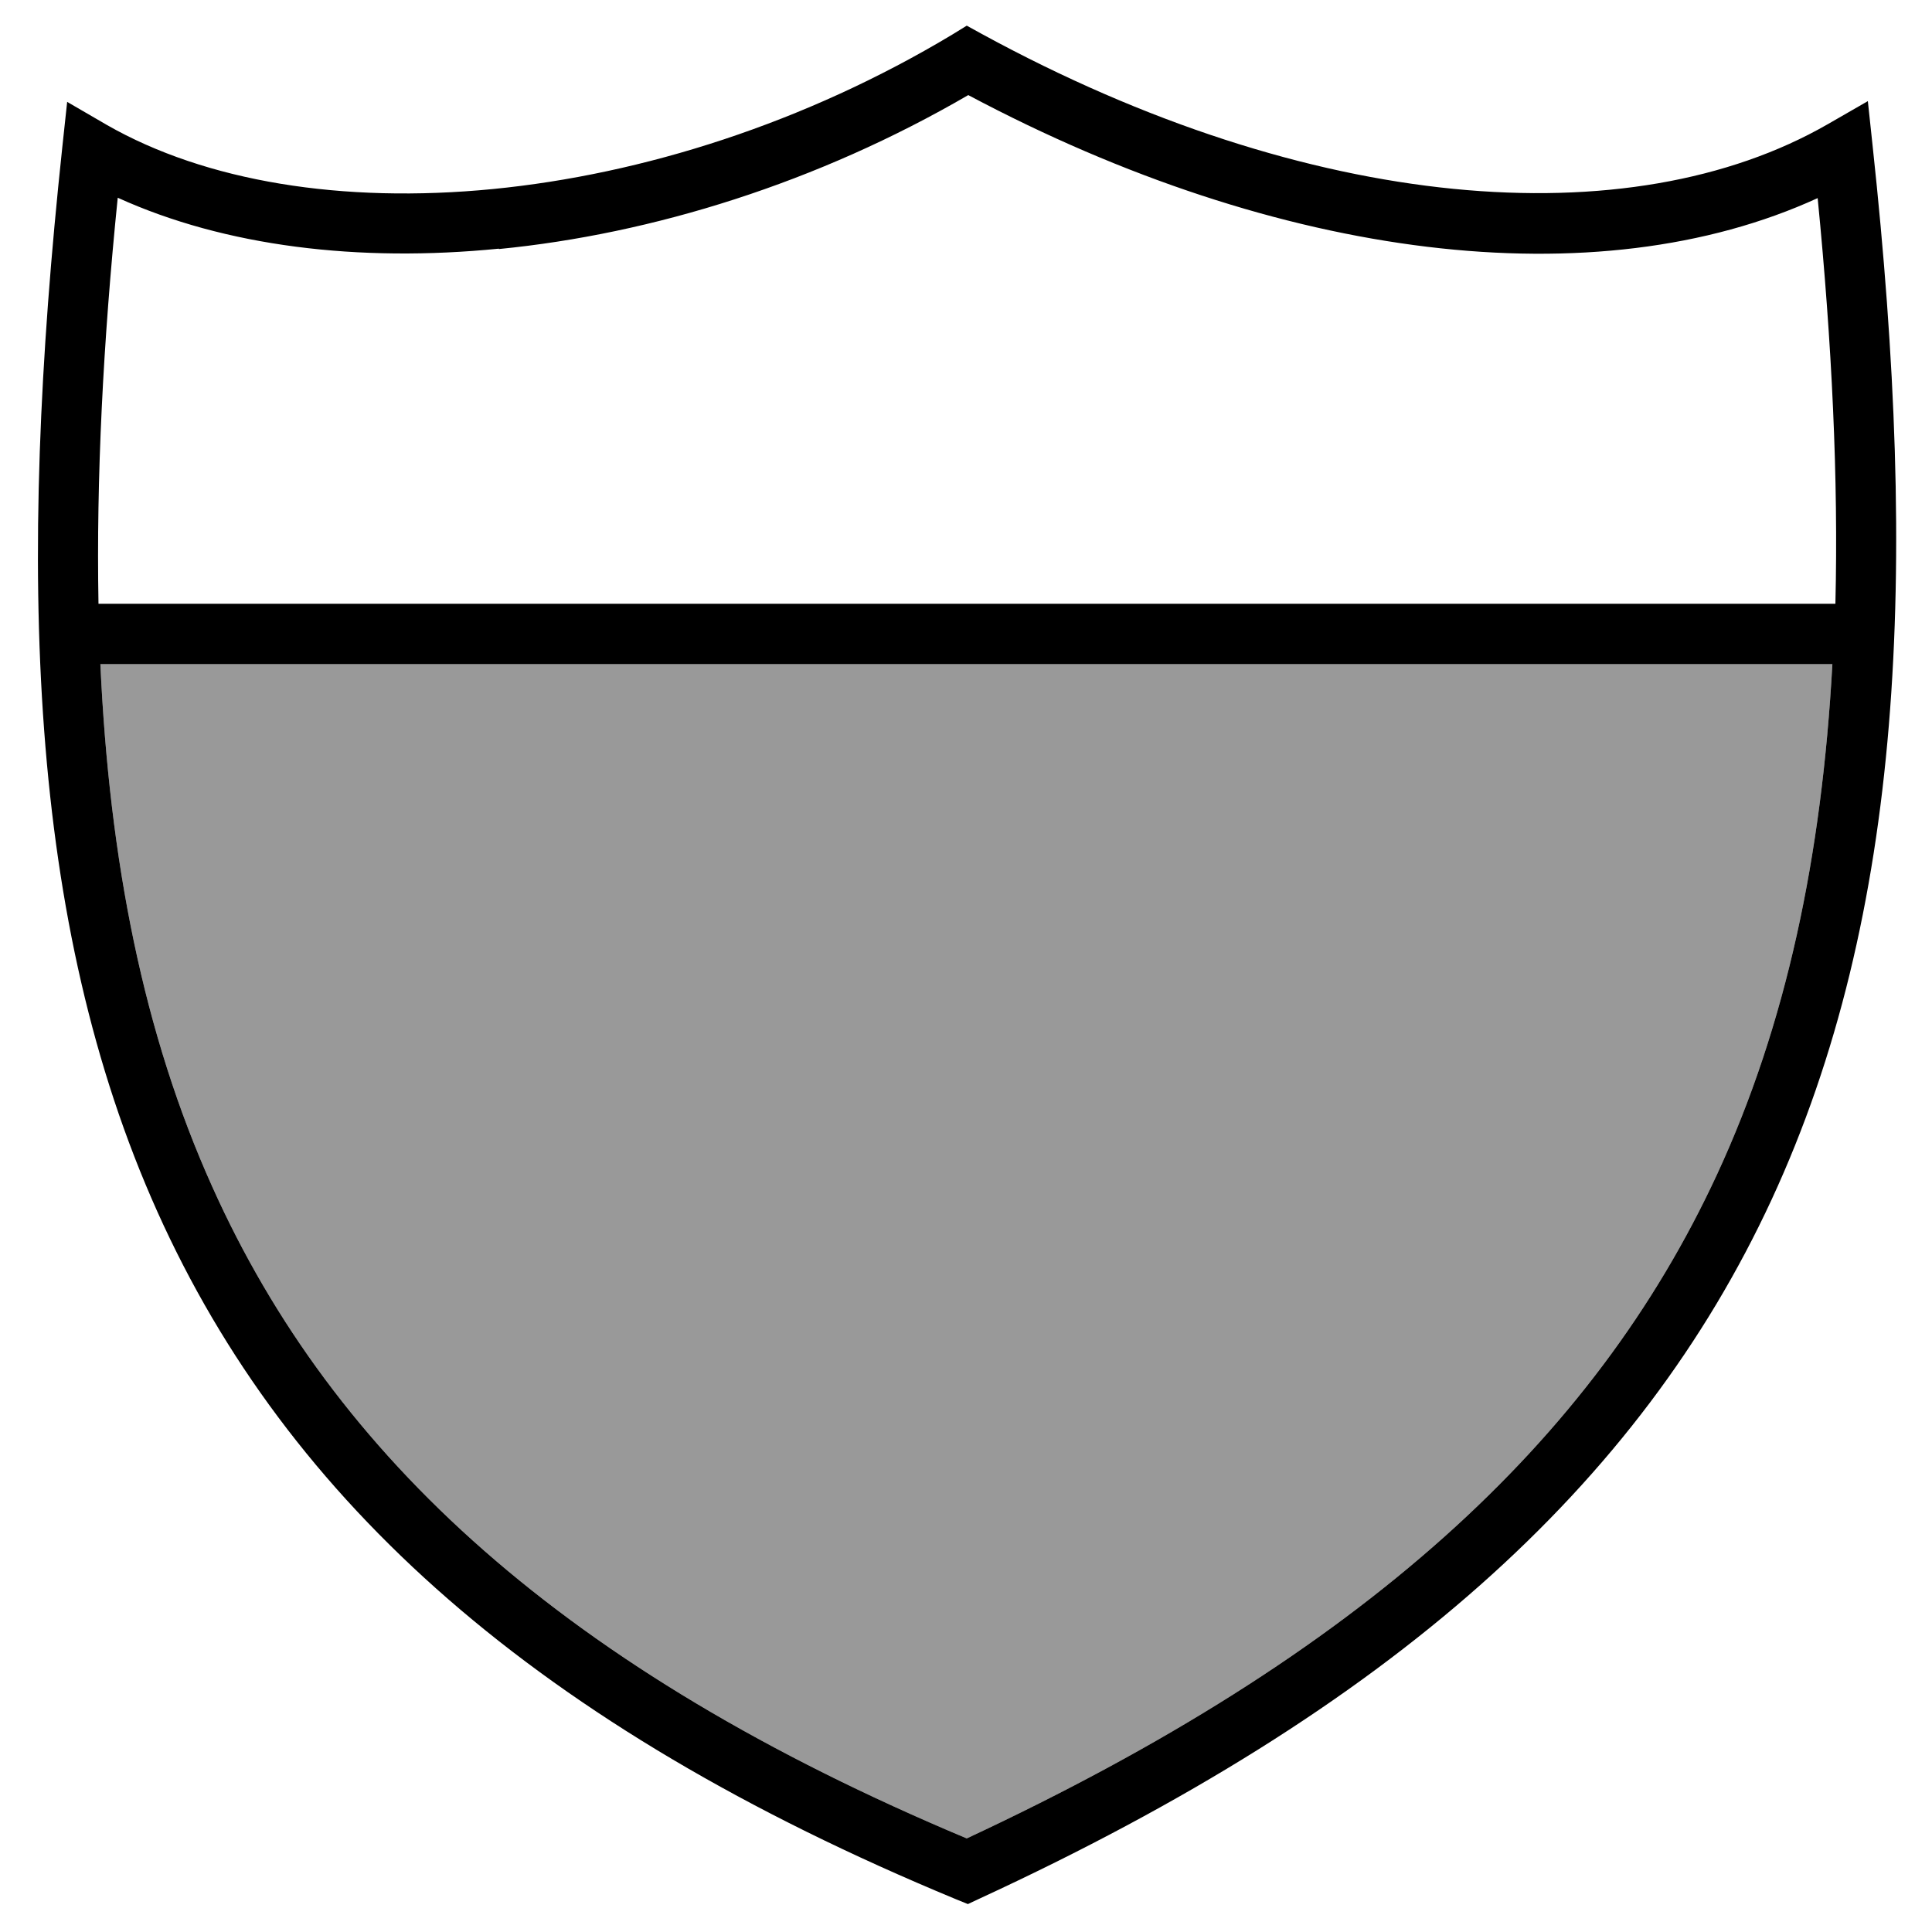 <svg xmlns="http://www.w3.org/2000/svg" viewBox="0 0 512 512"><!--! Font Awesome Pro 7.0.1 by @fontawesome - https://fontawesome.com License - https://fontawesome.com/license (Commercial License) Copyright 2025 Fonticons, Inc. --><path style="fill:currentColor;opacity:.4" d="M26.6 176l459 0c-2.8 50.9-12.2 95.6-30.6 135.3-32.7 70.6-94 127-198.8 175.9-106.6-44.7-167.8-101.1-199.9-172.6-18.3-40.6-27.3-86.5-29.7-138.6z"/><path style="fill:currentColor;opacity:1" d="M260.2 9l-4-2.2-3.9 2.4c-39 23.4-81.9 37-121.7 40.9-39.9 3.9-76.1-2-102.3-17L17.8 27 16.5 39.1c-12 112.4-9.2 205.4 25.2 282 34.6 77 100.5 136.2 211.6 182.2l3.2 1.3 3.2-1.5c108.9-50.3 174.7-109.4 209.8-185.2 35-75.6 38.9-166.5 26.8-278.9l-1.3-12.2-10.6 6.1C431.9 63.1 347.1 56.4 260.2 9zM132.2 66c40.8-4 84.5-17.6 124.4-40.8 82.7 44 166.6 54.1 225.1 27.3 3.8 38.7 5.5 74.4 4.7 107.5L26.1 160c-.6-33.3 1.2-69.1 5.1-107.6 28.4 12.9 63.8 17.2 101 13.5zM26.6 176l459 0c-2.8 50.9-12.2 95.6-30.6 135.3-32.7 70.6-94 127-198.8 175.9-106.6-44.7-167.8-101.1-199.9-172.6-18.3-40.6-27.3-86.5-29.7-138.6z"/></svg>